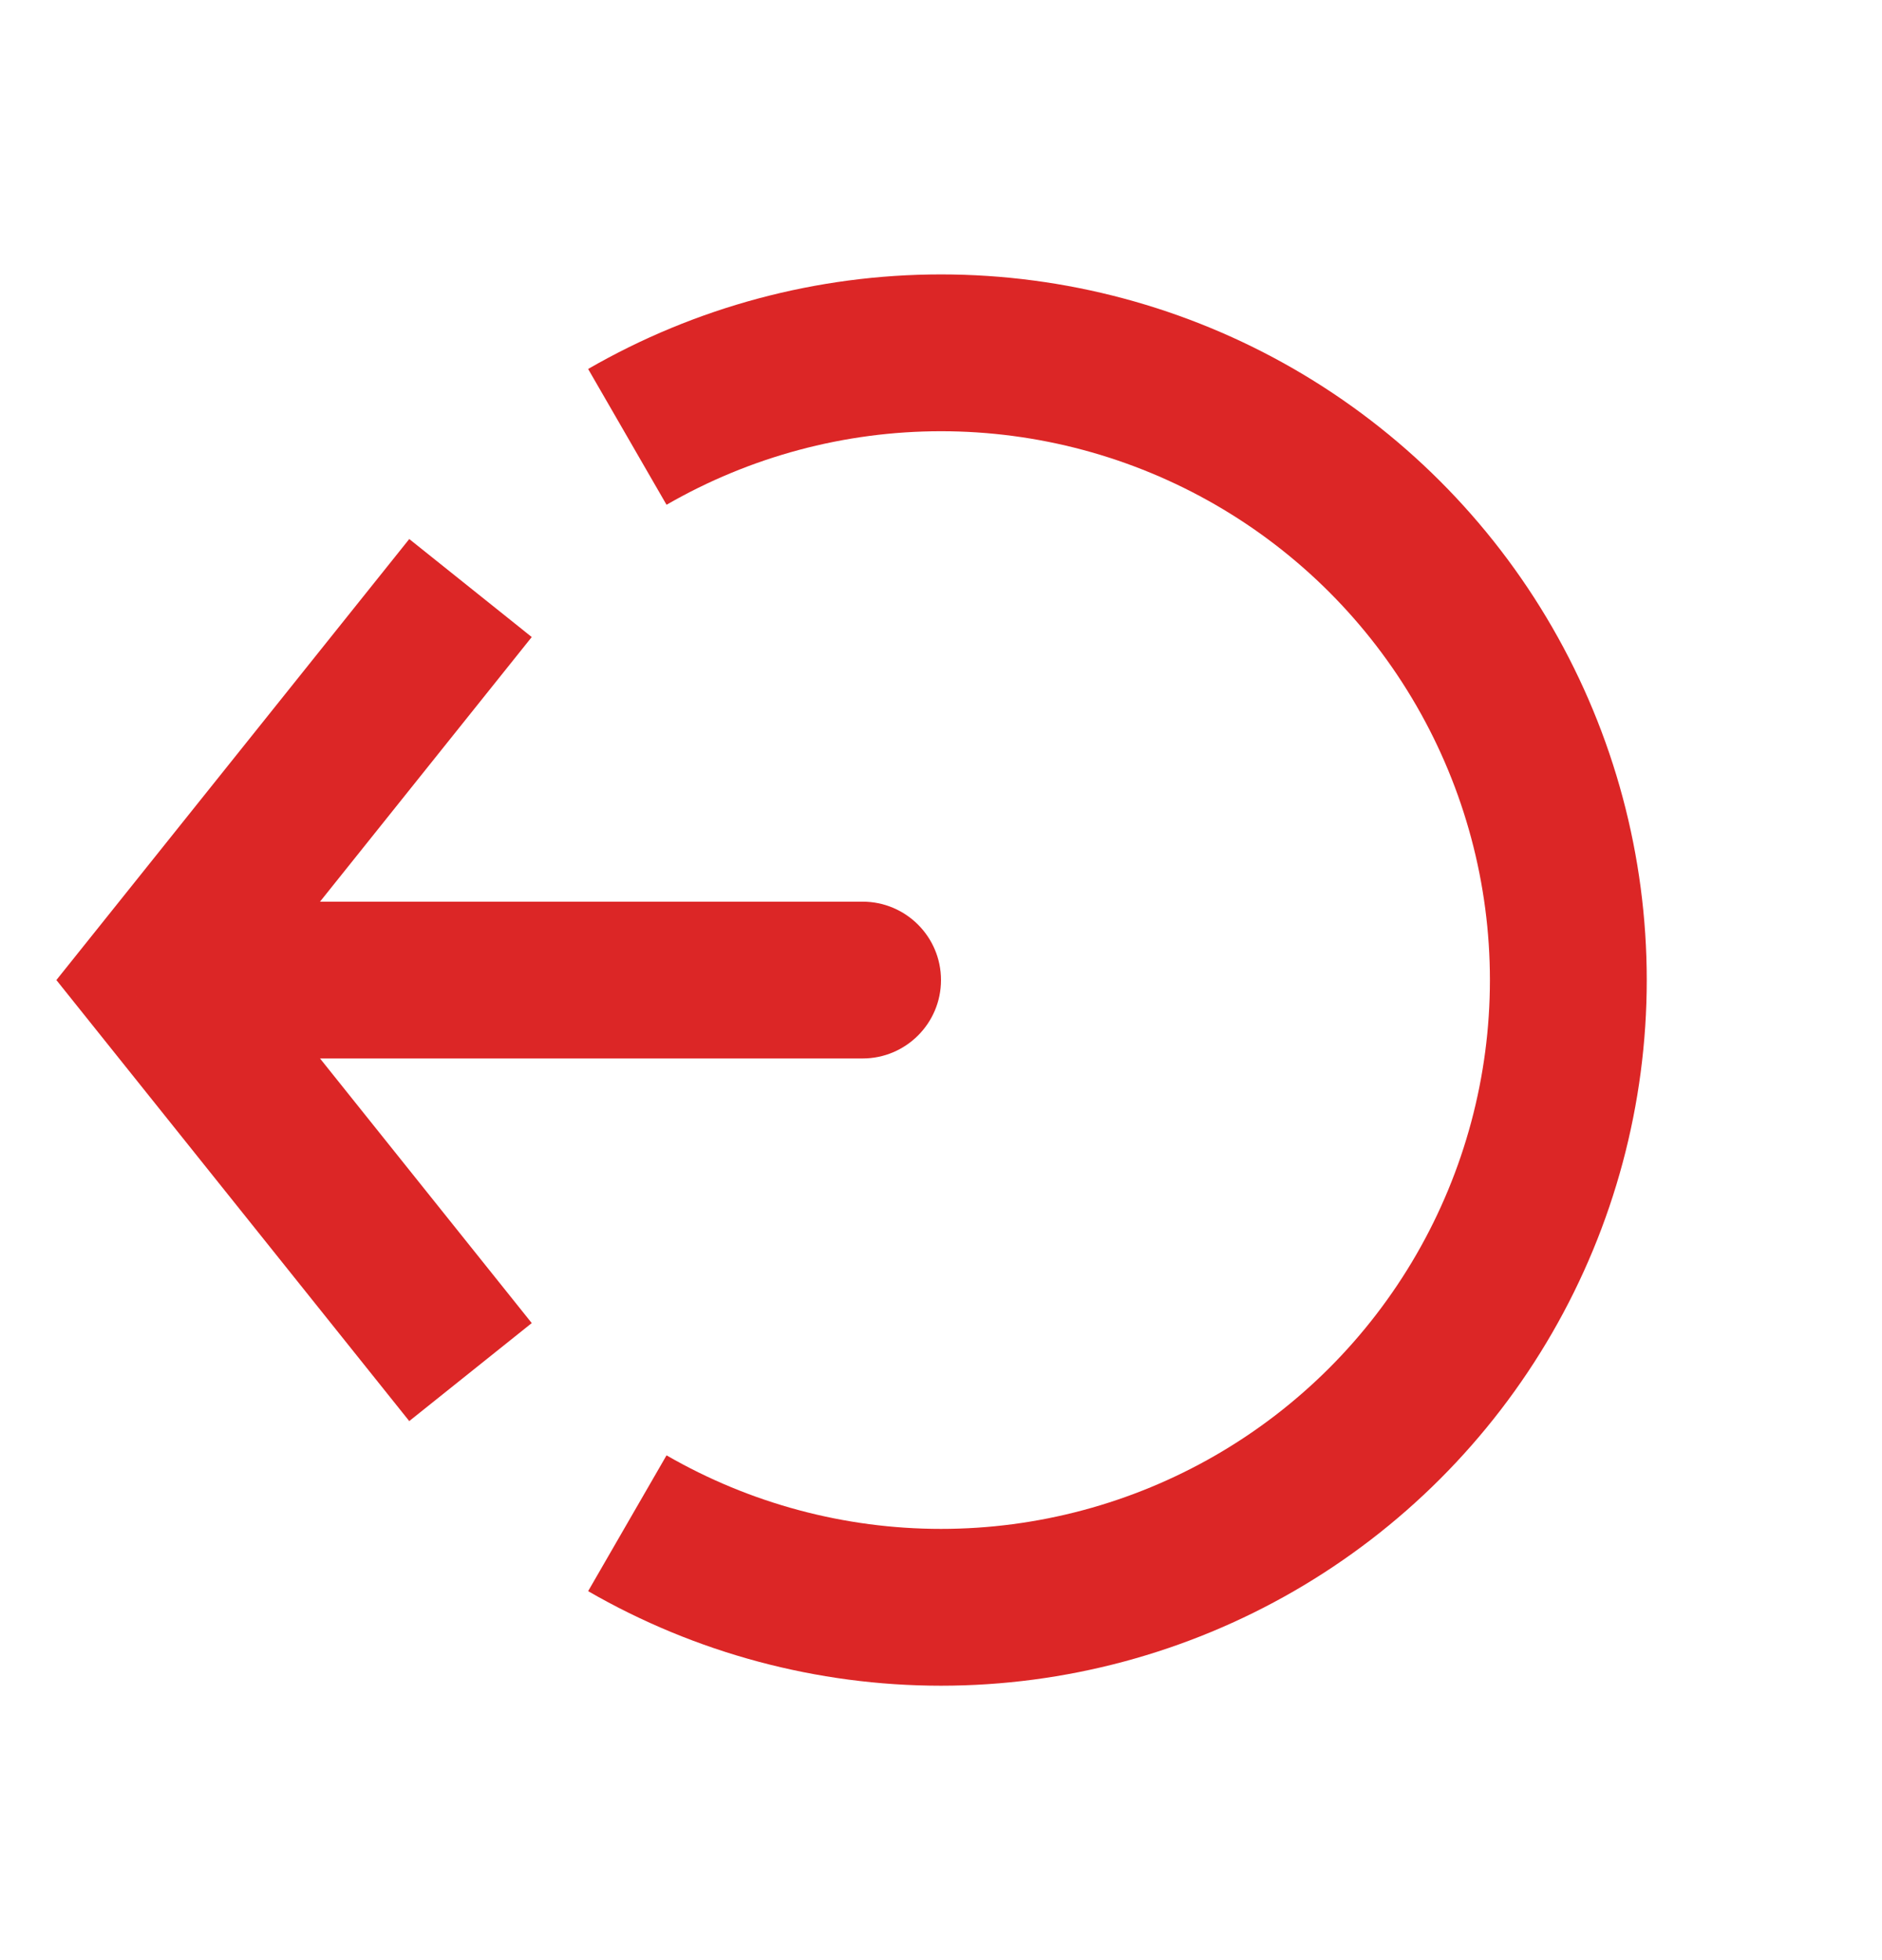 <svg width="24" height="25" viewBox="0 0 24 25" fill="none" xmlns="http://www.w3.org/2000/svg">
<path d="M8 19.428C9.216 20.13 10.596 20.5 12 20.5C13.404 20.5 14.784 20.13 16 19.428C17.216 18.726 18.226 17.716 18.928 16.5C19.63 15.284 20 13.904 20 12.5C20 11.096 19.63 9.716 18.928 8.5C18.226 7.284 17.216 6.274 16 5.572C14.784 4.87 13.404 4.5 12 4.5C10.596 4.5 9.216 4.87 8 5.572" stroke="#DC2626" stroke-width="2"/>
<path d="M2 12.5L1.219 11.875L0.719 12.5L1.219 13.125L2 12.5ZM11 13.5C11.552 13.5 12 13.052 12 12.5C12 11.948 11.552 11.5 11 11.5V13.5ZM5.219 6.875L1.219 11.875L2.781 13.125L6.781 8.125L5.219 6.875ZM1.219 13.125L5.219 18.125L6.781 16.875L2.781 11.875L1.219 13.125ZM2 13.5H11V11.5H2V13.5Z" fill="#DC2626"/>
</svg>
